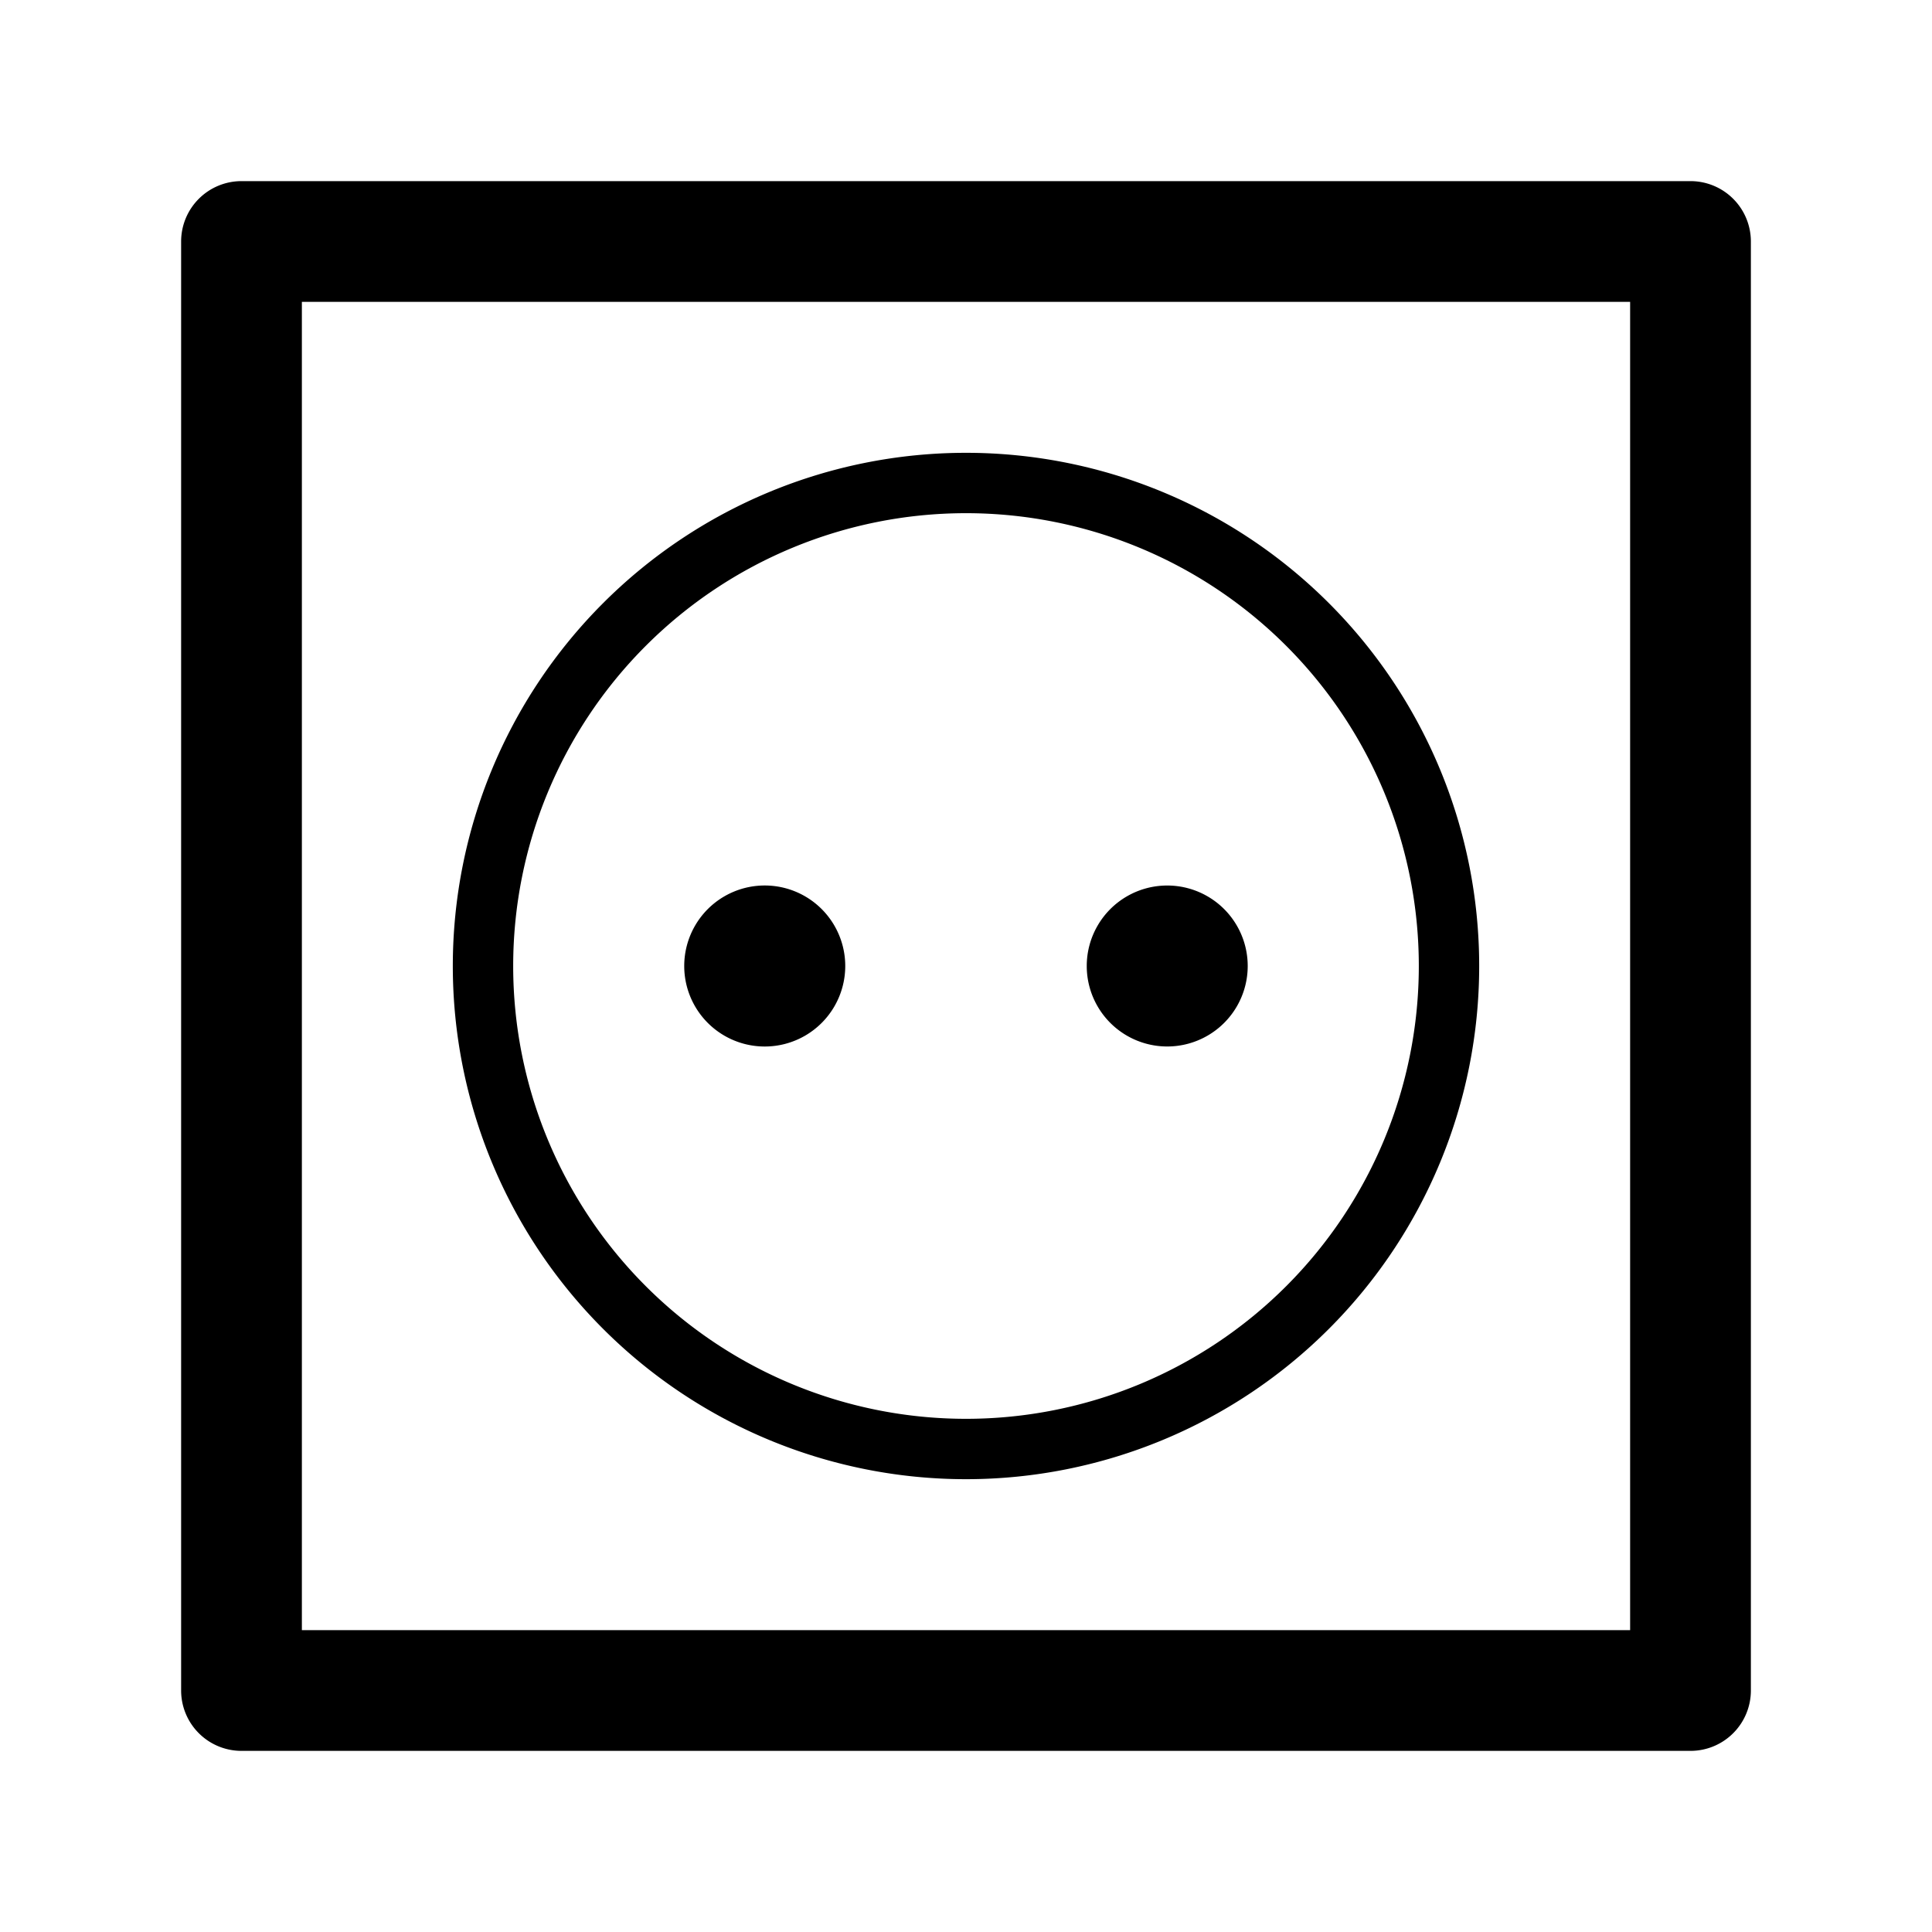 <svg xmlns="http://www.w3.org/2000/svg" viewBox="0 0 32 32">
  <g clip-path="url(#a)">
    <path fill-rule="evenodd" d="M4 3a1 1 0 0 0-1 1v24a1 1 0 0 0 1 1h24a1 1 0 0 0 1-1V4a1 1 0 0 0-1-1H4Zm1 24V5h22v22H5Zm3.5-11a7.5 7.5 0 1 1 15 0 7.5 7.5 0 0 1-15 0ZM16 7.5a8.5 8.5 0 1 0 0 17 8.5 8.5 0 0 0 0-17ZM14 16a1.333 1.333 0 1 1-2.667 0A1.333 1.333 0 0 1 14 16Zm5.333 1.333a1.333 1.333 0 1 0 0-2.666 1.333 1.333 0 0 0 0 2.666Z"/>
  </g>
  <defs>
    <clipPath id="a">
      <rect width="32" height="32" fill="#fff"/>
    </clipPath>
  </defs>
</svg>
